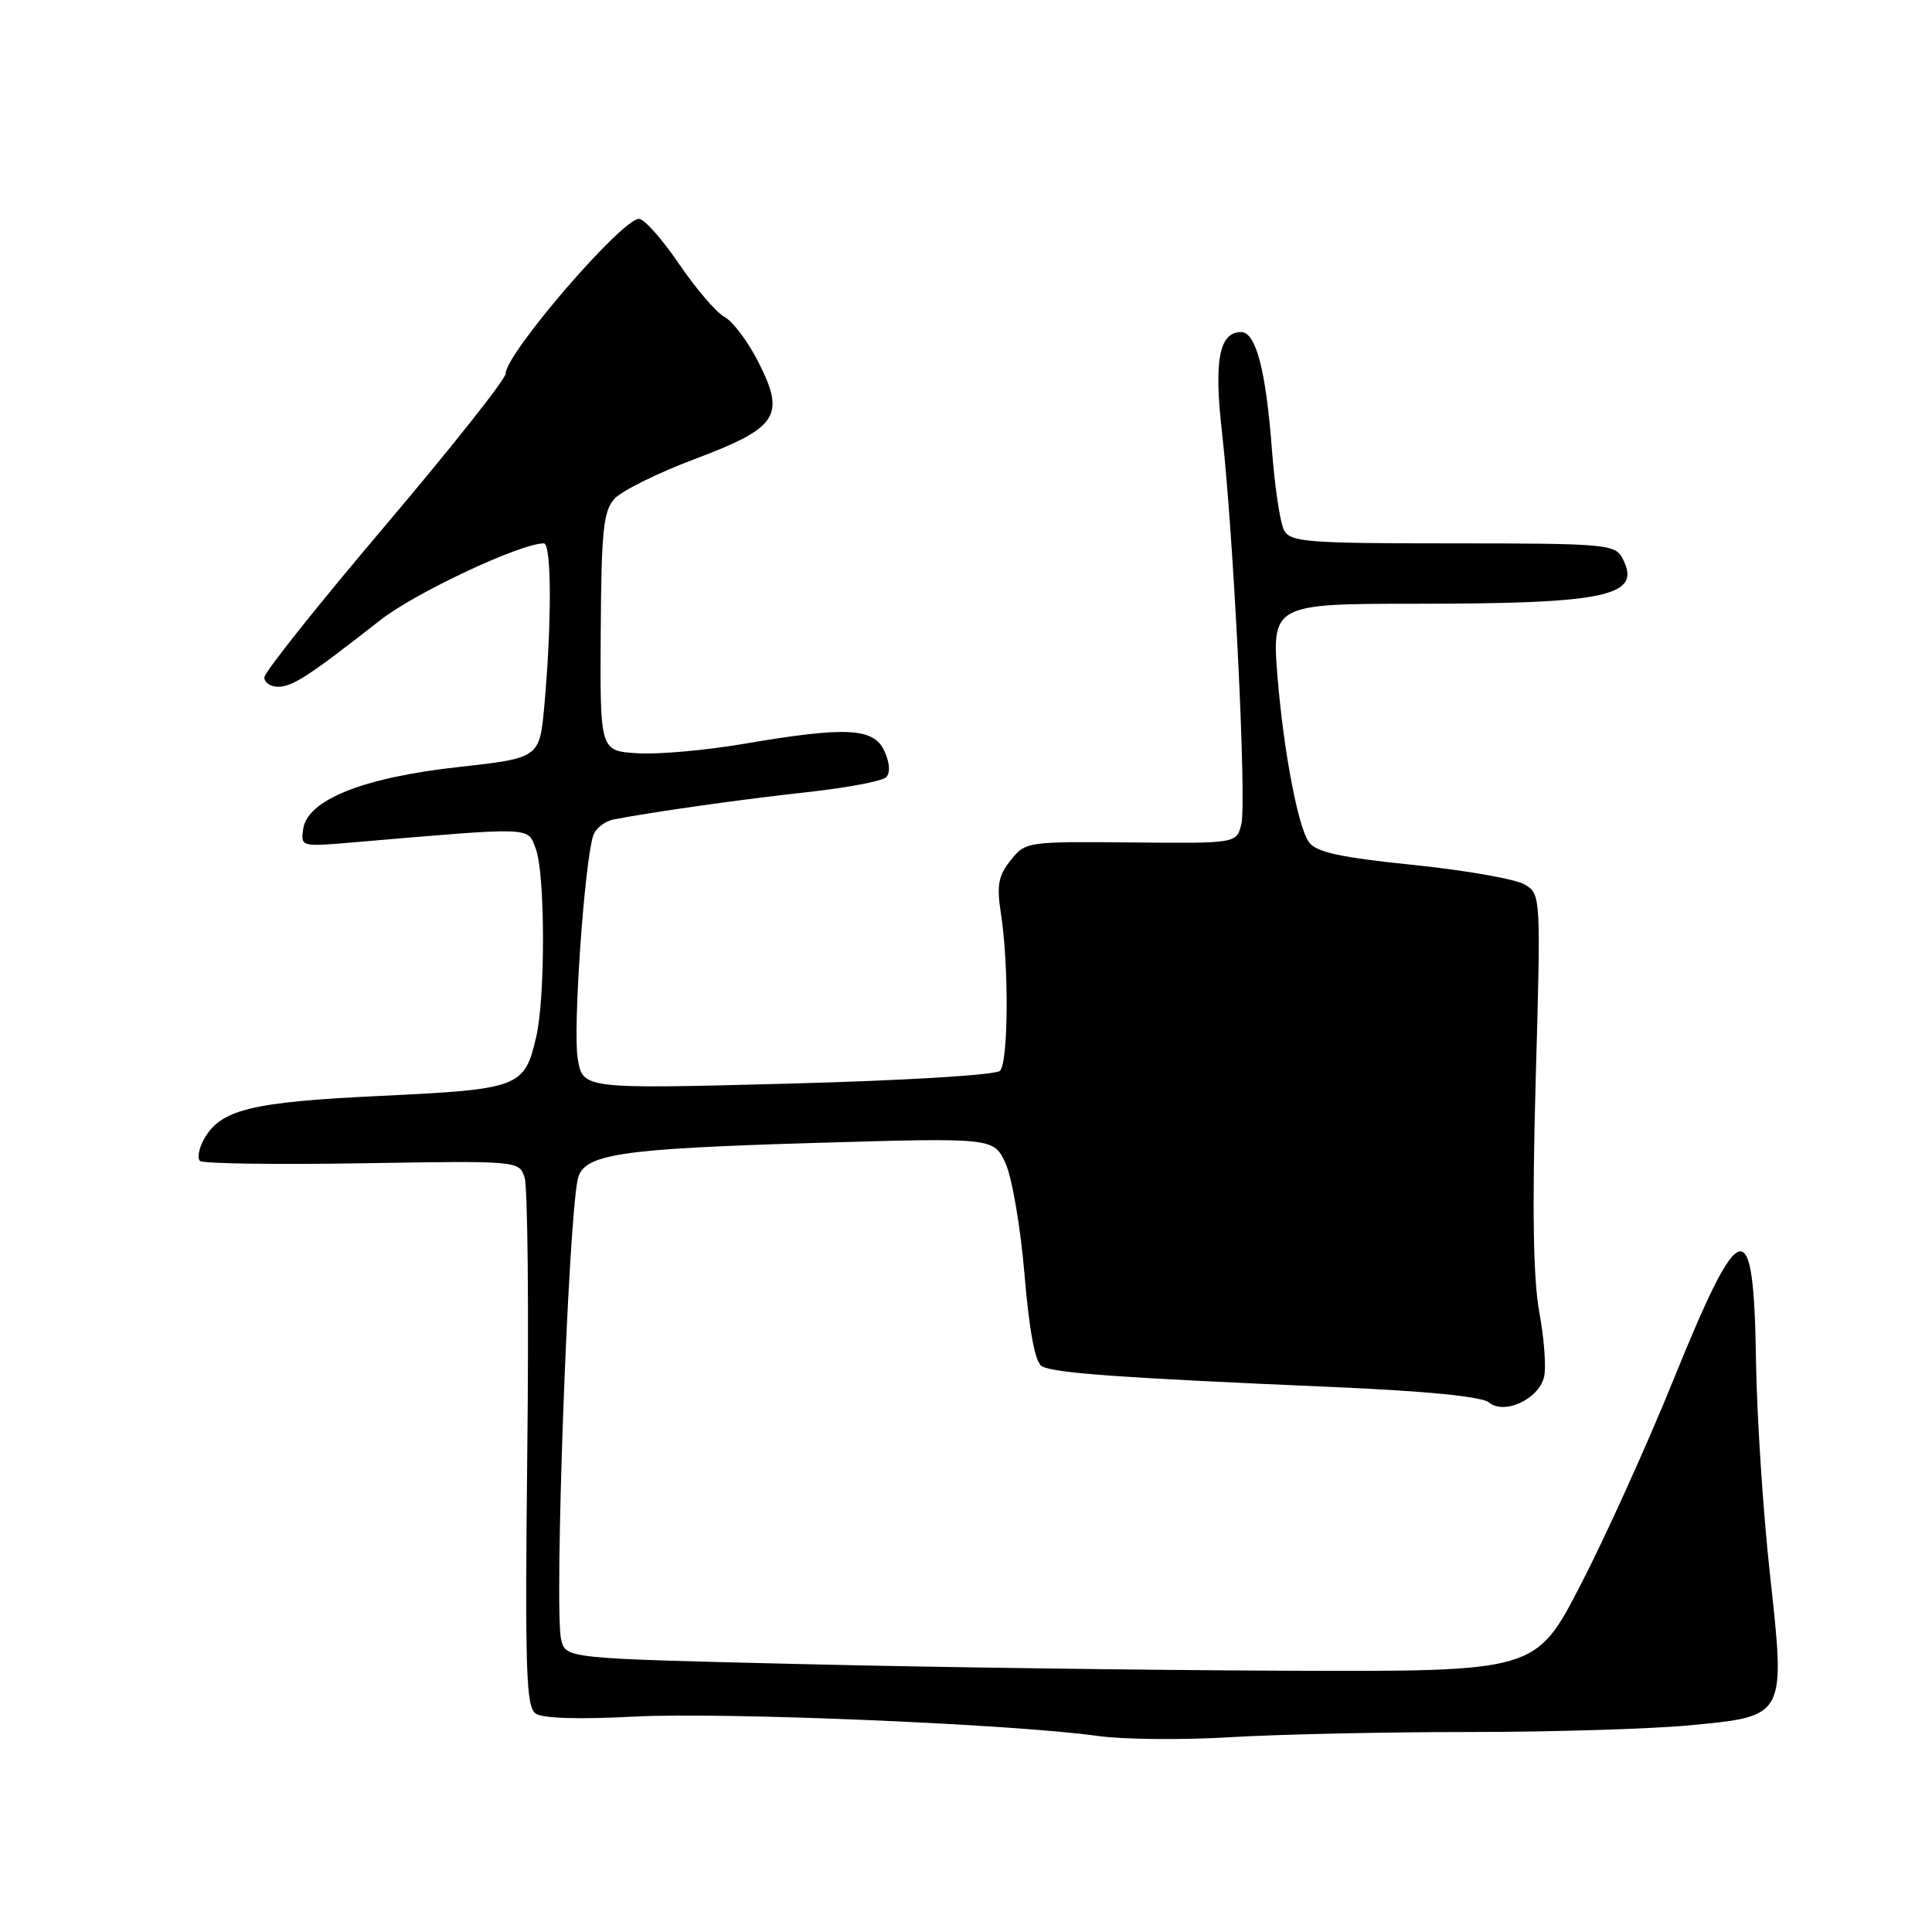 <?xml version="1.0" encoding="UTF-8" standalone="no"?>
<!DOCTYPE svg PUBLIC "-//W3C//DTD SVG 1.1//EN" "http://www.w3.org/Graphics/SVG/1.1/DTD/svg11.dtd" >
<svg xmlns="http://www.w3.org/2000/svg" xmlns:xlink="http://www.w3.org/1999/xlink" version="1.1" viewBox="0 0 256 256">
 <g >
 <path fill="currentColor"
d=" M 194.50 229.50 C 205.50 229.50 218.69 229.10 223.81 228.62 C 236.73 227.39 236.61 227.62 234.50 208.34 C 233.61 200.19 232.79 187.59 232.68 180.34 C 232.39 160.35 230.68 160.76 221.67 183.00 C 218.21 191.53 212.71 203.68 209.44 210.00 C 203.50 221.50 203.50 221.50 170.50 221.38 C 152.35 221.31 123.43 220.92 106.24 220.50 C 74.98 219.76 74.98 219.76 74.36 217.28 C 73.41 213.53 75.25 162.41 76.55 156.29 C 77.26 152.92 81.85 152.22 108.08 151.44 C 131.65 150.75 131.65 150.75 133.23 154.12 C 134.09 155.98 135.23 162.61 135.75 168.85 C 136.38 176.33 137.15 180.48 138.03 181.02 C 139.51 181.93 148.32 182.57 176.67 183.79 C 189.12 184.33 196.36 185.05 197.31 185.84 C 199.32 187.51 203.86 185.41 204.59 182.48 C 204.90 181.28 204.62 177.42 203.97 173.90 C 203.15 169.41 203.01 160.18 203.49 143.00 C 204.18 118.64 204.17 118.49 202.03 117.20 C 200.85 116.49 194.21 115.32 187.29 114.61 C 177.56 113.61 174.42 112.93 173.44 111.59 C 172.02 109.64 170.12 99.74 169.30 89.95 C 168.47 80.12 168.69 80.00 187.42 80.00 C 213.08 80.00 217.67 78.99 214.96 73.93 C 213.99 72.12 212.64 72.00 192.50 72.00 C 173.11 72.00 170.98 71.83 170.14 70.25 C 169.63 69.29 168.90 64.45 168.53 59.50 C 167.74 49.05 166.41 44.00 164.46 44.00 C 161.55 44.00 160.83 47.74 161.92 57.30 C 163.46 70.93 165.21 106.33 164.48 109.24 C 163.84 111.76 163.84 111.76 149.87 111.63 C 136.09 111.50 135.87 111.53 133.91 114.00 C 132.28 116.04 132.05 117.32 132.62 121.00 C 133.70 127.89 133.62 140.78 132.50 141.89 C 131.93 142.45 119.85 143.18 104.36 143.59 C 77.23 144.30 77.23 144.30 76.55 140.27 C 75.90 136.47 77.42 114.52 78.59 110.75 C 78.89 109.79 80.12 108.82 81.32 108.58 C 86.75 107.54 98.30 105.91 106.99 104.96 C 112.20 104.39 116.89 103.51 117.41 102.99 C 117.99 102.41 117.91 101.10 117.19 99.53 C 115.78 96.43 112.19 96.24 98.58 98.56 C 93.53 99.42 87.18 99.99 84.45 99.81 C 79.50 99.50 79.50 99.50 79.60 83.75 C 79.68 70.31 79.95 67.72 81.42 66.09 C 82.37 65.04 87.14 62.68 92.02 60.84 C 103.08 56.68 104.11 55.12 100.50 48.00 C 99.13 45.29 97.11 42.59 96.02 42.01 C 94.93 41.43 92.22 38.26 89.98 34.98 C 87.75 31.69 85.36 29.00 84.67 29.00 C 82.38 29.00 67.00 46.86 67.00 49.51 C 67.00 50.24 59.81 59.31 51.03 69.67 C 42.24 80.03 35.04 89.06 35.03 89.75 C 35.01 90.44 35.83 91.00 36.85 91.00 C 38.76 91.00 40.97 89.56 50.35 82.20 C 54.97 78.56 68.95 72.00 72.06 72.00 C 73.09 72.00 73.12 82.45 72.13 93.47 C 71.50 100.44 71.50 100.44 60.71 101.64 C 48.12 103.03 40.71 105.99 40.17 109.86 C 39.84 112.19 39.92 112.21 46.67 111.63 C 70.94 109.56 69.87 109.52 70.99 112.46 C 72.24 115.75 72.28 132.10 71.05 137.39 C 69.49 144.09 68.87 144.33 50.46 145.21 C 33.09 146.03 29.13 147.02 26.95 151.10 C 26.34 152.24 26.13 153.47 26.50 153.83 C 26.86 154.19 36.53 154.33 47.98 154.14 C 68.80 153.80 68.80 153.80 69.52 156.07 C 69.92 157.32 70.08 173.58 69.87 192.20 C 69.55 221.47 69.70 226.20 71.00 227.07 C 71.93 227.70 76.86 227.84 84.00 227.46 C 95.58 226.83 134.36 228.45 145.50 230.03 C 148.80 230.49 156.68 230.57 163.00 230.19 C 169.32 229.81 183.50 229.50 194.50 229.50 Z "/>
</g>
</svg>